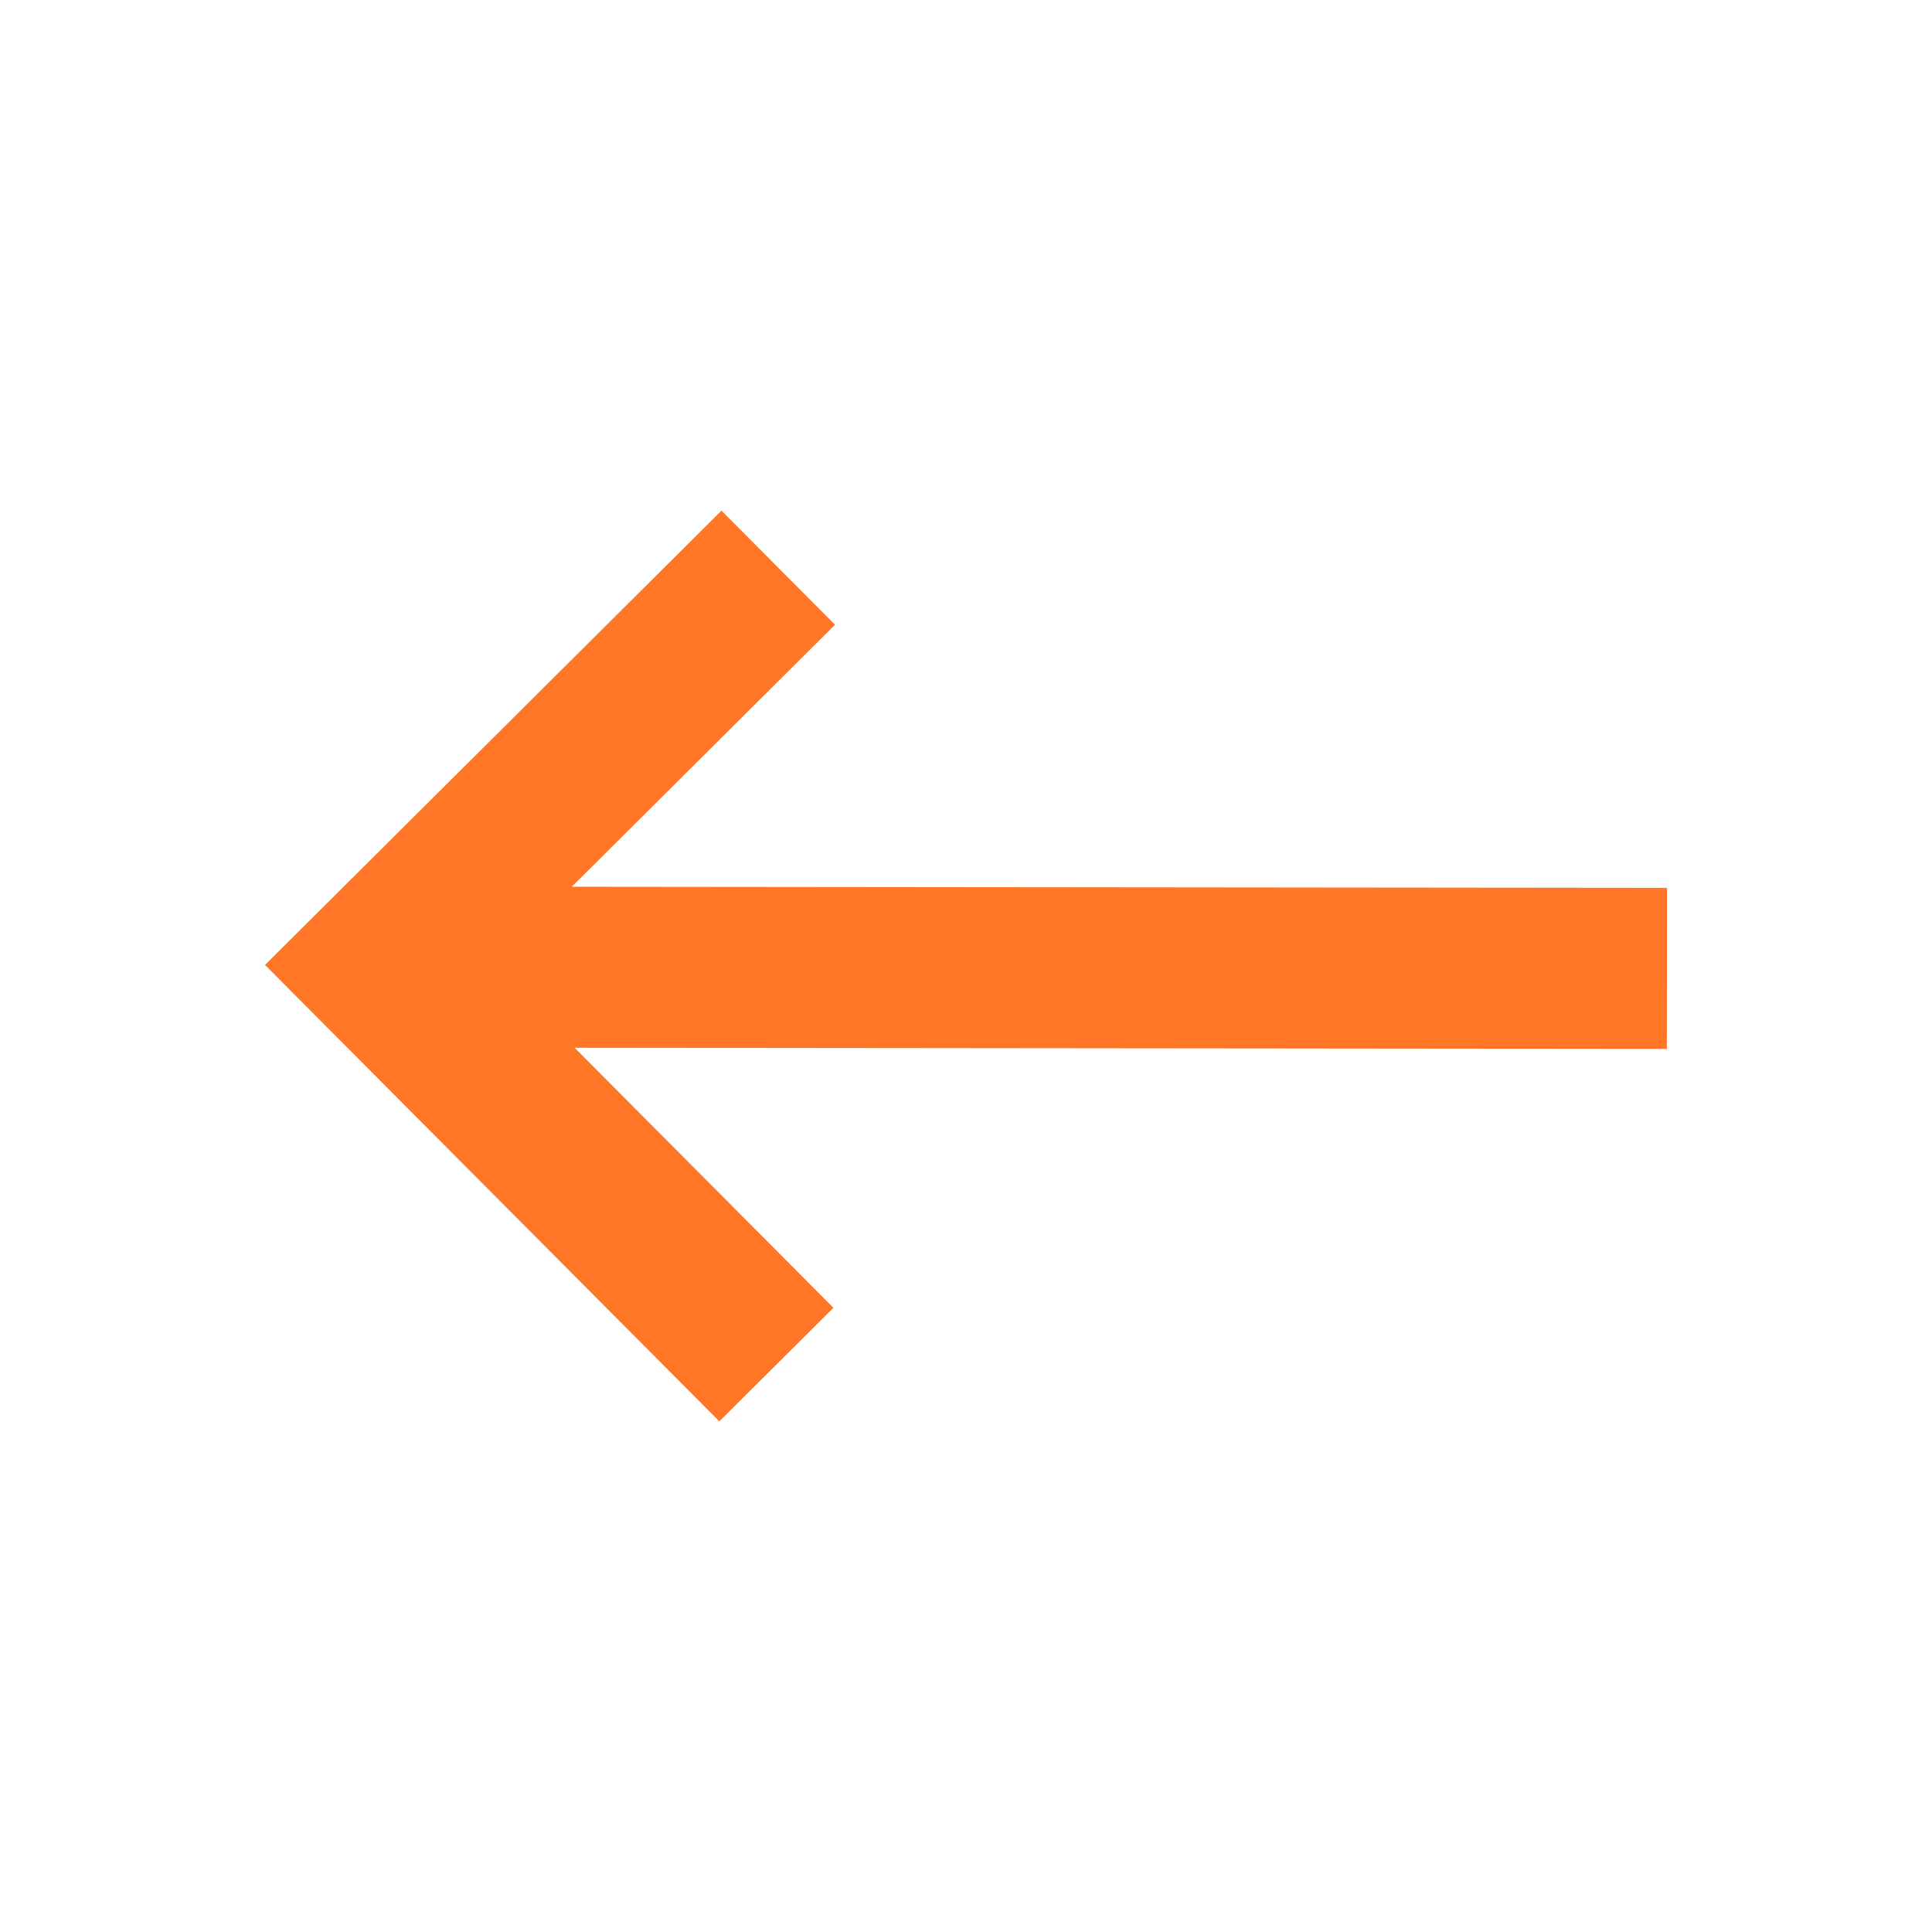 <svg width="49" height="49" viewBox="0 0 49 49" fill="none" xmlns="http://www.w3.org/2000/svg">
<path d="M18.298 12.951L21.178 15.845L14.502 22.49L42.279 22.518L42.275 26.602L14.574 26.574L21.138 33.169L18.244 36.049L6.721 24.473L18.298 12.951Z" fill="#FF7627"/>
</svg>
